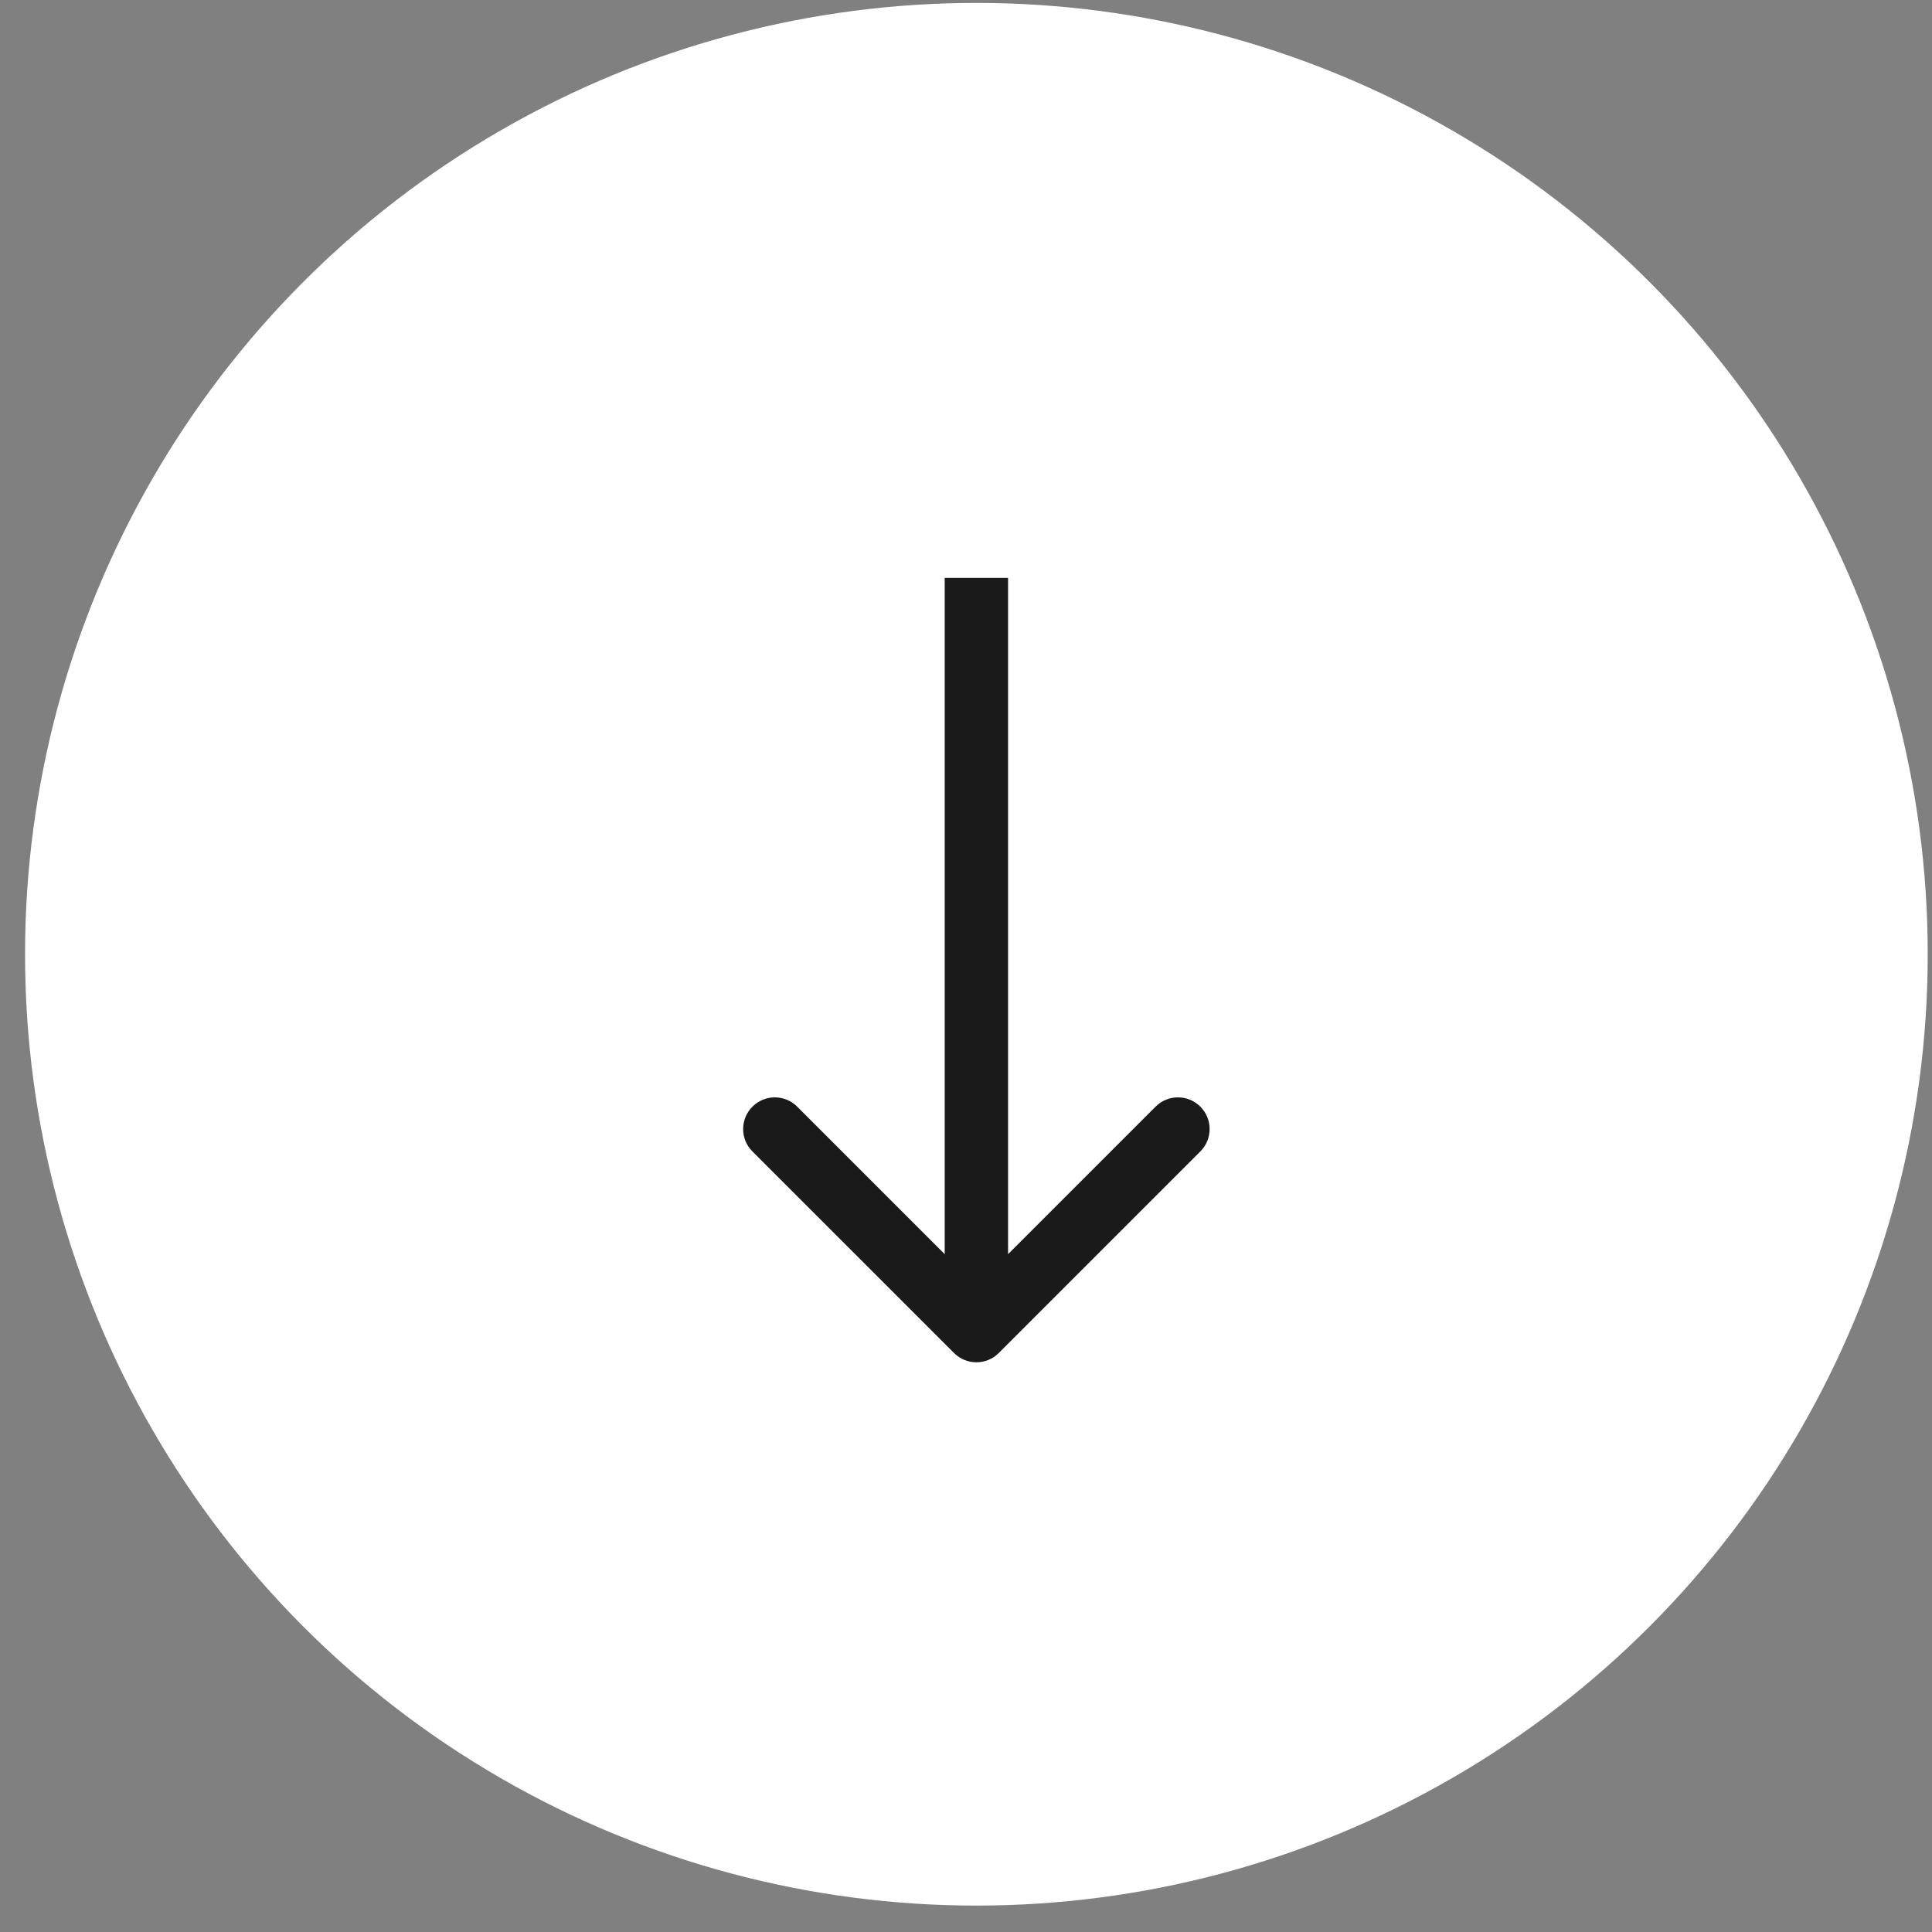 <svg width="61" height="61" viewBox="0 0 61 61" fill="none" xmlns="http://www.w3.org/2000/svg">
<rect x="0" y="0" width="61" height="61" fill="#808080" stroke="none"/>
<circle cx="30.828" cy="30.129" r="30.037" fill="white"/>
<path d="M30.121 42.719C30.512 43.11 31.145 43.11 31.535 42.719L37.899 36.355C38.29 35.965 38.29 35.331 37.899 34.941C37.509 34.55 36.876 34.55 36.485 34.941L30.828 40.598L25.171 34.941C24.781 34.55 24.148 34.55 23.757 34.941C23.366 35.331 23.366 35.965 23.757 36.355L30.121 42.719ZM29.828 18.246L29.828 42.012L31.828 42.012L31.828 18.246L29.828 18.246Z" fill="#1A1A1A"/>
</svg>
